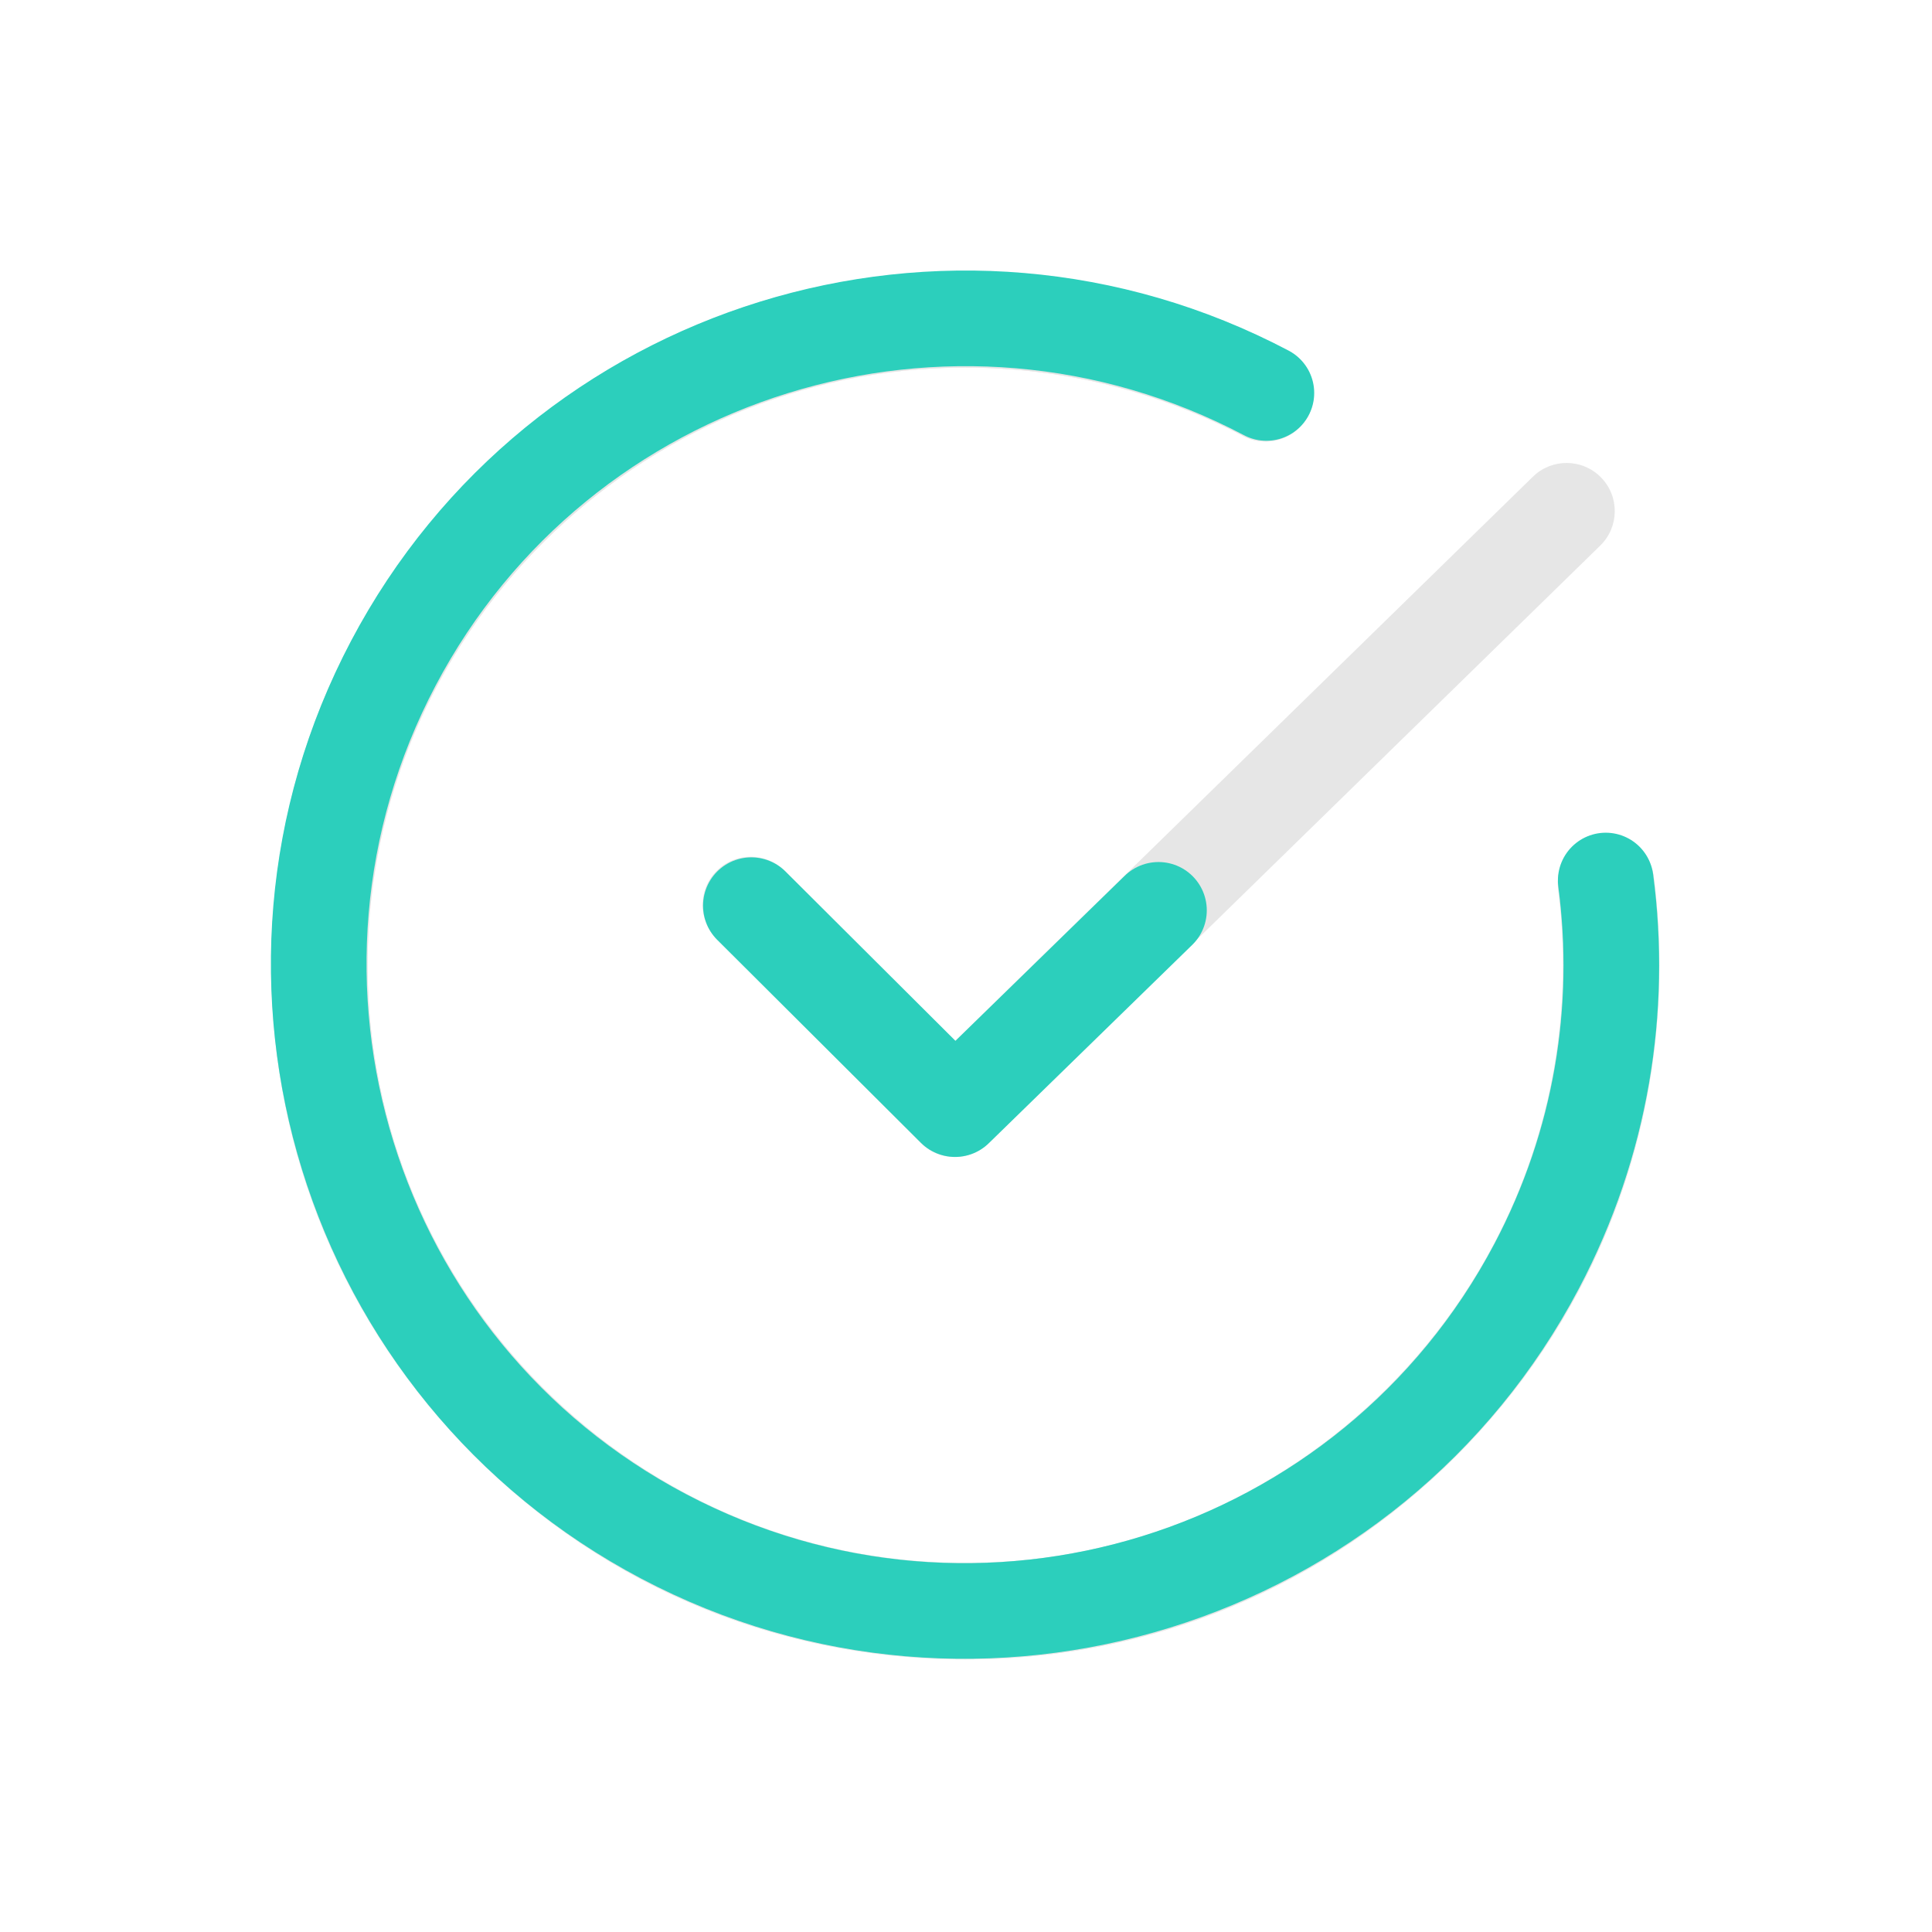 <svg width="135" height="135" viewBox="0 0 135 135" fill="none" xmlns="http://www.w3.org/2000/svg">
<path d="M67.451 115.948C54.497 115.948 42.318 110.903 33.159 101.743C23.999 92.584 18.954 80.405 18.954 67.451C18.954 54.497 23.999 42.318 33.159 33.158C42.318 23.998 54.497 18.954 67.451 18.954C75.3 18.954 83.098 20.873 90 24.504C91.645 25.37 92.277 27.404 91.412 29.049C90.547 30.694 88.512 31.326 86.867 30.461C80.927 27.336 74.213 25.684 67.451 25.684C44.421 25.684 25.684 44.42 25.684 67.451C25.684 90.481 44.421 109.218 67.451 109.218C90.482 109.218 109.218 90.481 109.218 67.451C109.218 65.673 109.106 63.884 108.883 62.134C108.649 60.291 109.954 58.606 111.798 58.372C113.641 58.137 115.326 59.443 115.56 61.286C115.818 63.316 115.948 65.39 115.948 67.451C115.948 80.405 110.904 92.584 101.744 101.743C92.584 110.903 80.405 115.948 67.451 115.948Z" fill="#E6E6E6"/>
<path d="M67.451 115.948C54.497 115.948 42.318 110.903 33.159 101.743C23.999 92.584 18.954 80.405 18.954 67.451C18.954 54.497 23.999 42.318 33.159 33.158C42.318 23.998 54.497 18.954 67.451 18.954C75.3 18.954 83.098 20.873 90 24.504C91.645 25.37 92.277 27.404 91.412 29.049C90.547 30.694 88.512 31.326 86.867 30.461C80.927 27.336 74.213 25.684 67.451 25.684C44.421 25.684 25.684 44.42 25.684 67.451C25.684 90.481 44.421 109.218 67.451 109.218C90.482 109.218 109.218 90.481 109.218 67.451C109.218 65.673 109.106 63.884 108.883 62.134C108.649 60.291 109.954 58.606 111.798 58.372C113.641 58.137 115.326 59.443 115.56 61.286C115.818 63.316 115.948 65.39 115.948 67.451C115.948 80.405 110.904 92.584 101.744 101.743C92.584 110.903 80.405 115.948 67.451 115.948Z" fill="#E6E6E6"/>
<path d="M111.875 33.363C110.576 32.034 108.446 32.009 107.116 33.307L66.739 72.75L54.838 60.85C53.524 59.536 51.394 59.536 50.079 60.85C48.765 62.164 48.765 64.295 50.079 65.609L64.332 79.861C65.635 81.164 67.744 81.177 69.062 79.889L111.819 38.122C113.148 36.823 113.174 34.693 111.875 33.363Z" fill="#E6E6E6"/>
<path d="M112.201 61.527C113.387 70.481 111.908 79.874 107.38 88.465C95.757 110.513 68.42 118.977 46.373 107.355C24.325 95.732 15.861 68.395 27.483 46.348C39.106 24.3 66.443 15.836 88.49 27.458" stroke="#2CCFBC" stroke-width="6.682" stroke-linecap="round"/>
<path d="M52.501 63.284L66.736 77.468C66.736 77.468 73.115 71.248 80.95 63.61" stroke="#2CCFBC" stroke-width="6.75" stroke-linecap="round" stroke-linejoin="round"/>
</svg>
